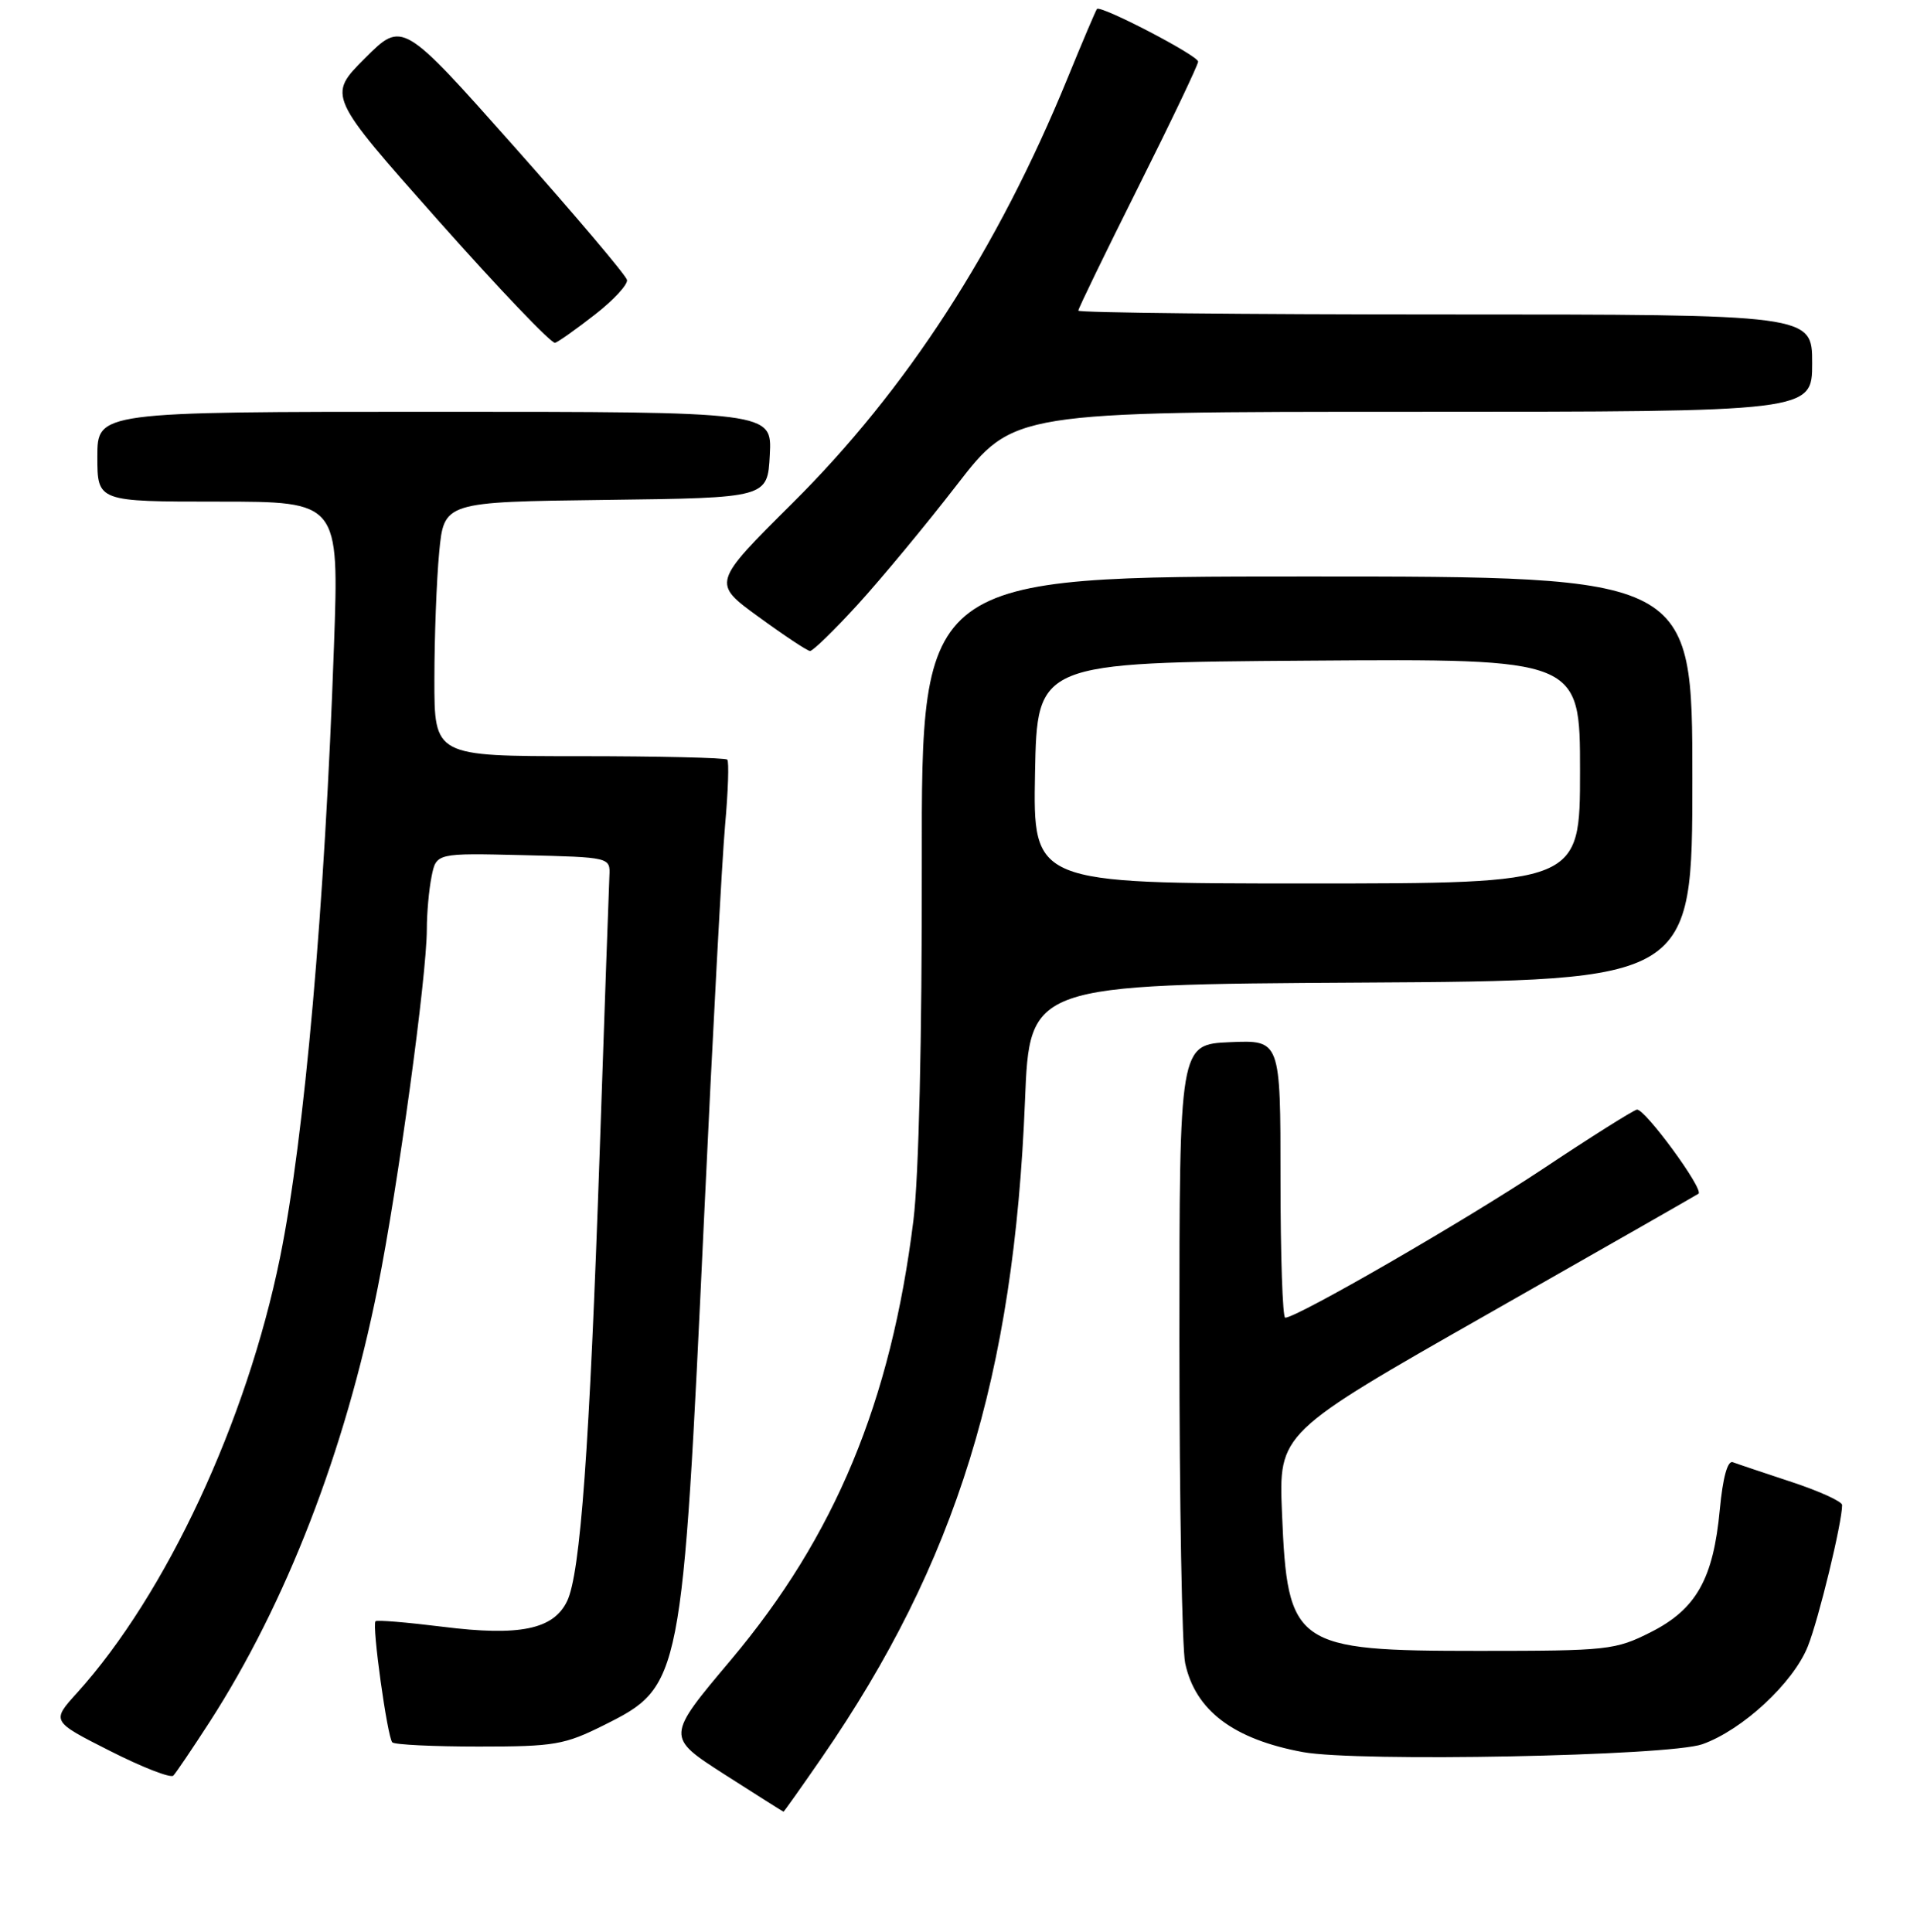 <?xml version="1.0" encoding="UTF-8" standalone="no"?>
<!DOCTYPE svg PUBLIC "-//W3C//DTD SVG 1.1//EN" "http://www.w3.org/Graphics/SVG/1.1/DTD/svg11.dtd" >
<svg xmlns="http://www.w3.org/2000/svg" xmlns:xlink="http://www.w3.org/1999/xlink" version="1.1" viewBox="0 0 256 258">
 <g >
 <path fill="currentColor"
d=" M 109.75 234.75 C 127.72 208.68 135.41 183.81 136.88 147.00 C 137.50 131.50 137.50 131.50 181.75 131.24 C 226.00 130.98 226.00 130.98 226.00 103.99 C 226.00 77.00 226.00 77.00 174.52 77.00 C 123.05 77.00 123.05 77.00 123.10 115.25 C 123.13 138.80 122.70 157.15 121.98 163.00 C 118.98 187.20 111.52 205.18 97.57 221.75 C 88.95 231.99 88.95 231.99 96.72 236.98 C 101.00 239.72 104.56 241.97 104.63 241.98 C 104.69 241.99 107.00 238.74 109.75 234.75 Z  M 27.99 230.00 C 38.20 214.16 46.08 193.82 50.44 172.00 C 53.14 158.53 57.00 130.33 57.00 124.09 C 57.00 121.98 57.28 118.83 57.63 117.09 C 58.26 113.94 58.26 113.94 69.88 114.22 C 81.50 114.50 81.50 114.50 81.38 117.00 C 81.31 118.38 80.73 135.03 80.08 154.00 C 78.73 193.33 77.51 210.18 75.73 213.86 C 73.92 217.63 69.40 218.57 59.13 217.28 C 54.38 216.69 50.34 216.35 50.15 216.54 C 49.64 217.02 51.73 232.06 52.39 232.72 C 52.70 233.03 57.89 233.28 63.94 233.28 C 74.07 233.28 75.39 233.05 80.71 230.39 C 91.04 225.22 91.12 224.77 94.03 162.50 C 95.16 138.30 96.42 114.77 96.83 110.21 C 97.24 105.65 97.37 101.71 97.12 101.46 C 96.87 101.21 87.97 101.00 77.33 101.00 C 58.00 101.00 58.00 101.00 58.01 90.75 C 58.01 85.11 58.30 77.47 58.65 73.77 C 59.29 67.04 59.29 67.04 80.89 66.77 C 102.50 66.50 102.50 66.50 102.80 60.75 C 103.10 55.00 103.10 55.00 58.05 55.00 C 13.00 55.00 13.00 55.00 13.00 61.00 C 13.00 67.00 13.00 67.00 29.14 67.00 C 45.28 67.00 45.28 67.00 44.60 86.25 C 43.38 121.09 40.67 151.89 37.40 167.95 C 32.94 189.86 22.18 212.94 10.29 226.11 C 6.86 229.90 6.86 229.90 14.68 233.86 C 18.98 236.04 22.79 237.53 23.15 237.16 C 23.50 236.80 25.68 233.57 27.99 230.00 Z  M 227.33 232.97 C 232.69 231.07 239.47 224.79 241.42 219.90 C 242.87 216.28 246.00 203.37 246.00 201.02 C 246.00 200.55 242.96 199.16 239.25 197.94 C 235.54 196.71 232.00 195.53 231.40 195.30 C 230.70 195.05 230.07 197.36 229.67 201.59 C 228.81 210.87 226.53 214.93 220.45 218.00 C 215.72 220.39 214.71 220.50 197.50 220.50 C 172.84 220.50 171.93 219.87 171.20 202.10 C 170.76 191.40 170.76 191.40 198.63 175.54 C 213.96 166.82 226.65 159.57 226.82 159.44 C 227.58 158.86 219.56 147.94 218.58 148.21 C 217.99 148.37 212.32 151.94 206.00 156.15 C 195.62 163.05 173.20 176.00 171.63 176.00 C 171.28 176.00 171.00 167.65 171.00 157.45 C 171.00 138.91 171.00 138.91 164.25 139.20 C 157.50 139.50 157.50 139.50 157.50 179.00 C 157.50 200.72 157.85 220.14 158.27 222.14 C 159.62 228.46 164.72 232.31 174.00 234.02 C 181.32 235.36 222.86 234.55 227.33 232.97 Z  M 114.54 80.75 C 117.68 77.31 123.65 70.11 127.79 64.75 C 135.33 55.00 135.33 55.00 188.66 55.00 C 242.00 55.00 242.00 55.00 242.00 48.50 C 242.00 42.00 242.00 42.00 193.00 42.00 C 166.05 42.00 144.00 41.77 144.00 41.49 C 144.00 41.21 147.60 33.79 152.00 25.00 C 156.40 16.21 160.00 8.66 160.00 8.23 C 160.00 7.42 146.99 0.65 146.49 1.20 C 146.34 1.37 144.56 5.55 142.54 10.50 C 133.20 33.32 121.10 52.01 105.84 67.19 C 95.09 77.88 95.09 77.88 101.30 82.39 C 104.71 84.88 107.80 86.93 108.17 86.95 C 108.53 86.98 111.40 84.19 114.54 80.75 Z  M 79.47 42.00 C 81.94 40.08 83.86 38.00 83.73 37.39 C 83.60 36.77 76.80 28.74 68.62 19.53 C 53.74 2.78 53.74 2.78 48.74 7.78 C 43.74 12.78 43.74 12.78 58.51 29.43 C 66.63 38.58 73.66 45.94 74.13 45.79 C 74.61 45.63 77.01 43.92 79.47 42.00 Z  M 138.22 103.25 C 138.50 88.50 138.50 88.50 174.75 88.24 C 211.00 87.98 211.00 87.98 211.00 102.99 C 211.00 118.00 211.00 118.00 174.47 118.00 C 137.95 118.00 137.95 118.00 138.22 103.25 Z "/>
</g>
</svg>